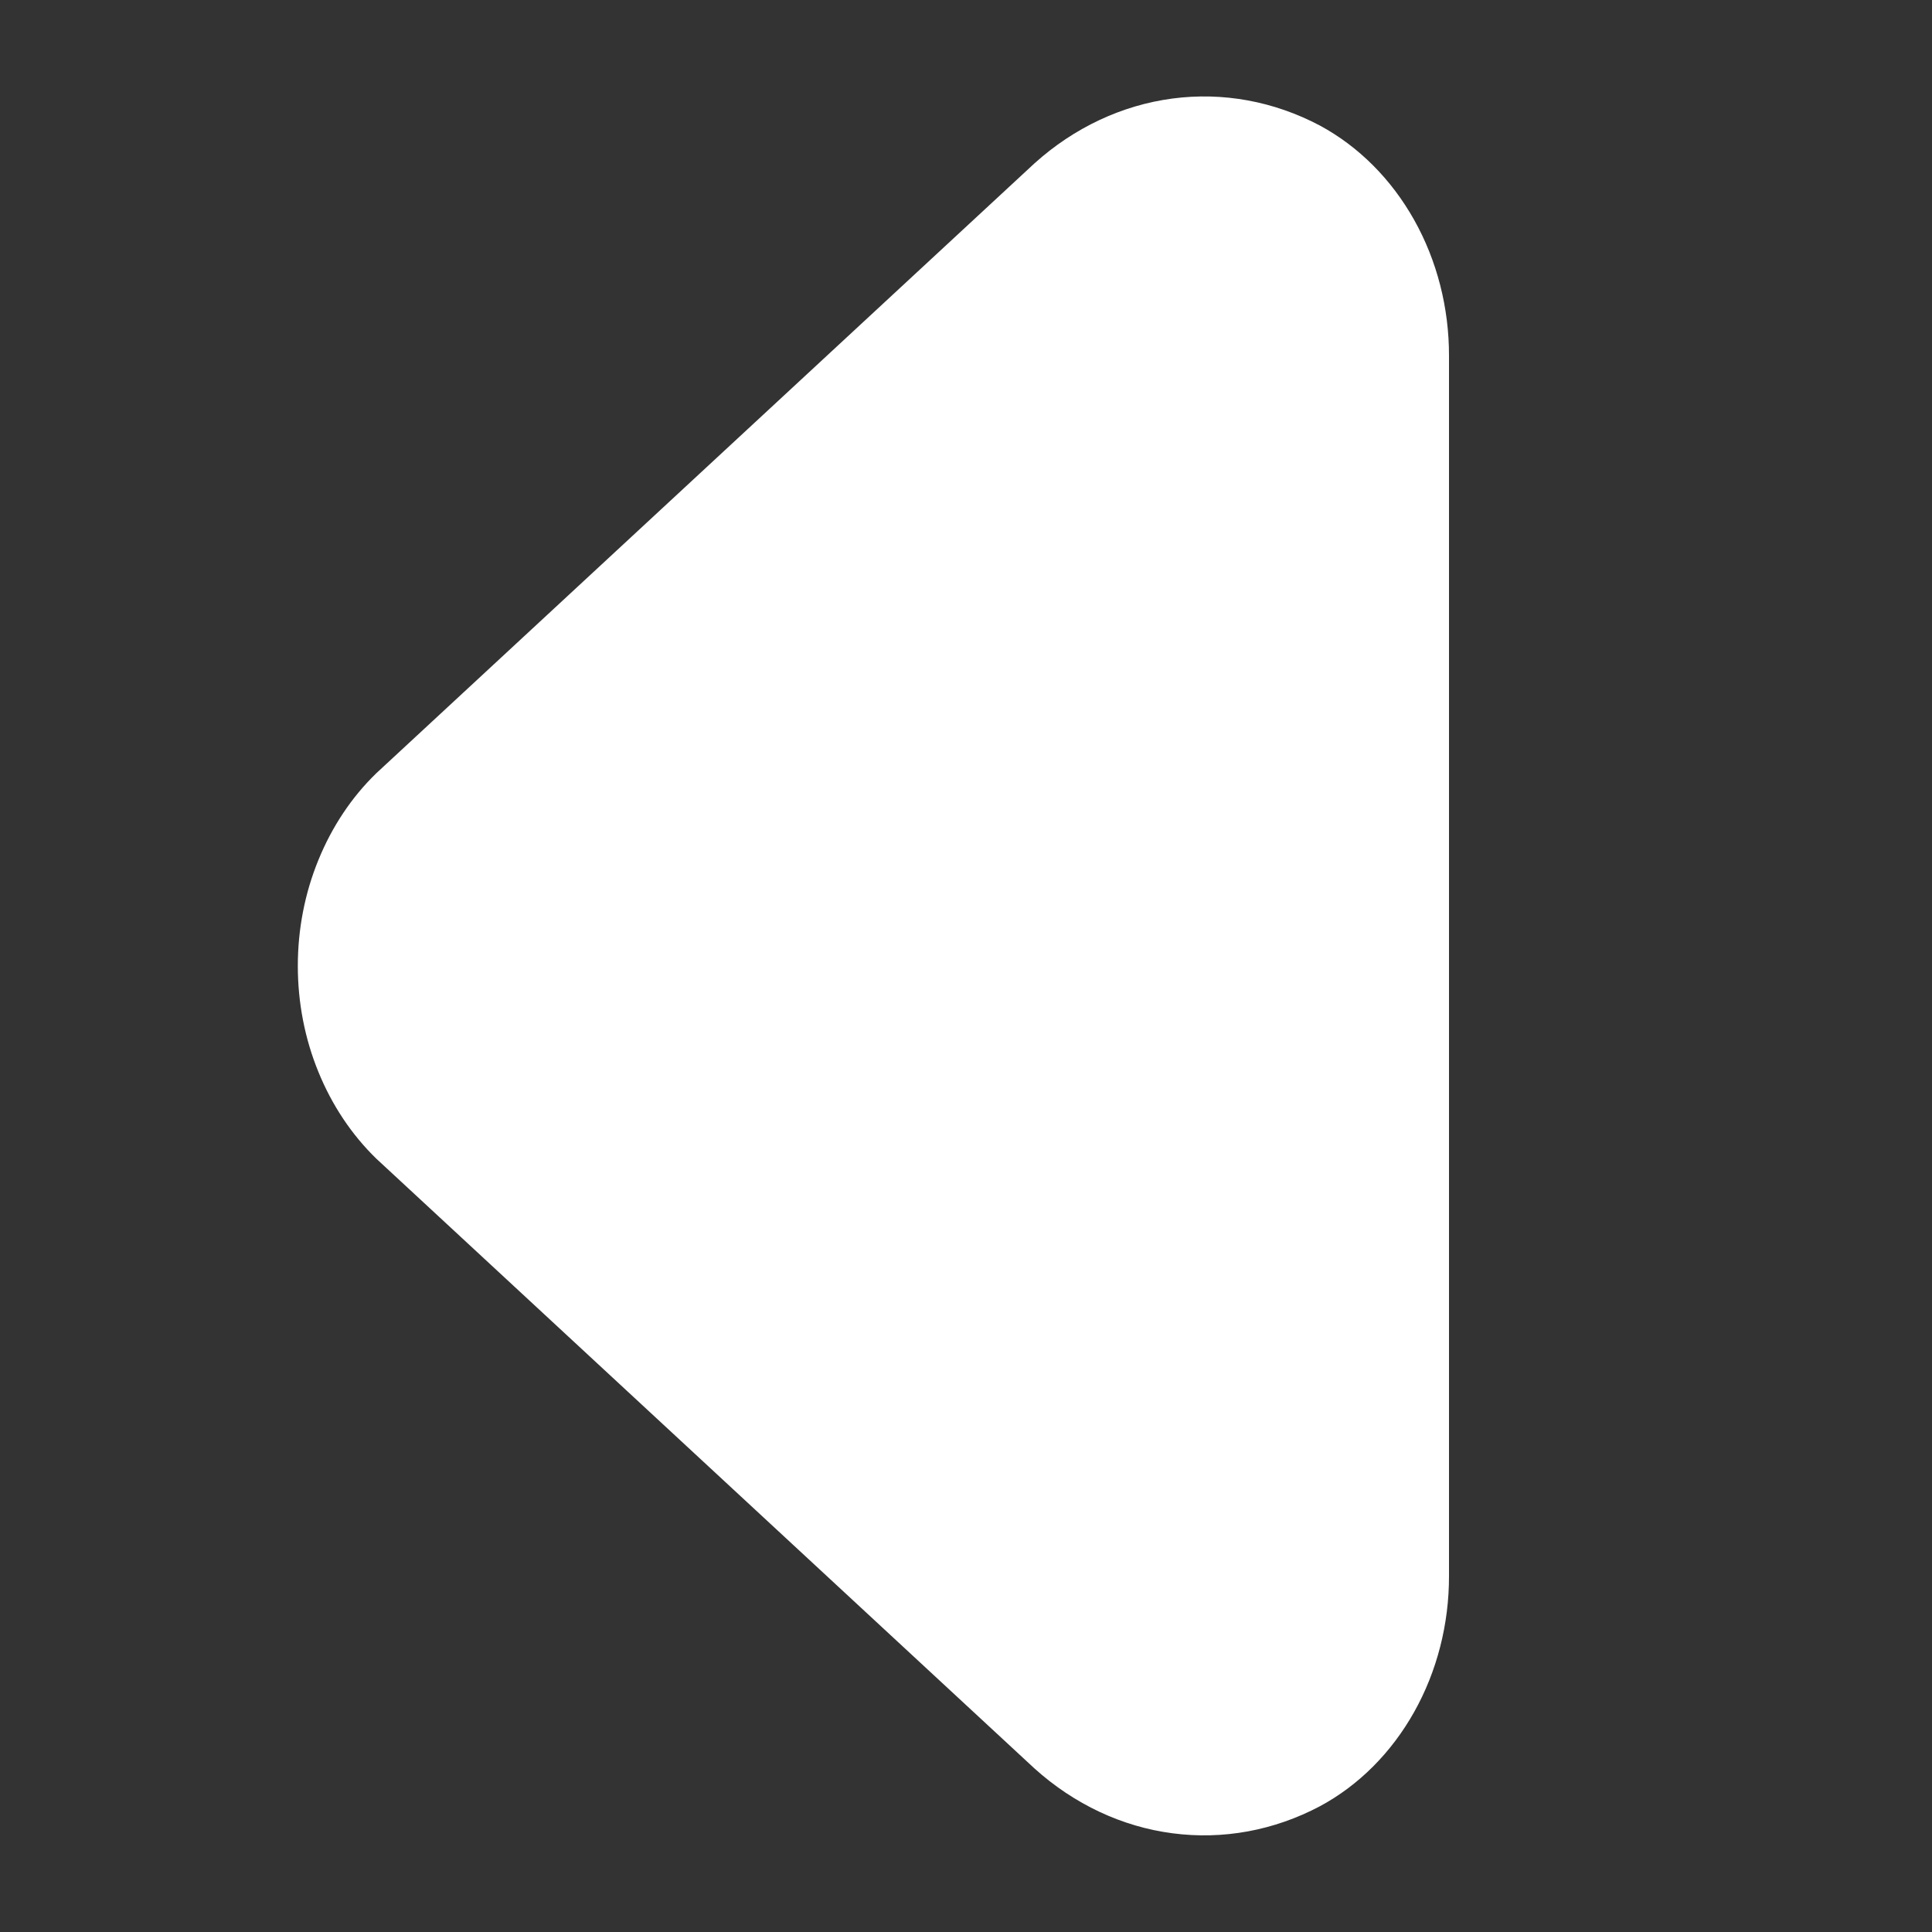 <svg width="20" height="20" viewBox="0 0 20 20" fill="none" xmlns="http://www.w3.org/2000/svg">
<rect x="0" y="0" width="20" height="20" fill="#333333" stroke="none"/>
<path d="M15 3.685L15 16.314C15.001 16.812 14.876 17.301 14.639 17.723C14.402 18.145 14.064 18.483 13.664 18.698C13.188 18.95 12.659 19.047 12.137 18.978C11.615 18.91 11.12 18.677 10.71 18.308L3.895 11.994C3.64 11.746 3.436 11.44 3.296 11.096C3.155 10.752 3.083 10.378 3.083 9.999C3.083 9.621 3.155 9.247 3.296 8.903C3.436 8.559 3.64 8.252 3.895 8.005L10.71 1.69C11.12 1.321 11.615 1.089 12.137 1.02C12.659 0.951 13.188 1.048 13.664 1.3C14.064 1.516 14.402 1.854 14.639 2.276C14.876 2.698 15.001 3.187 15 3.685Z" fill="white"/>
</svg>
